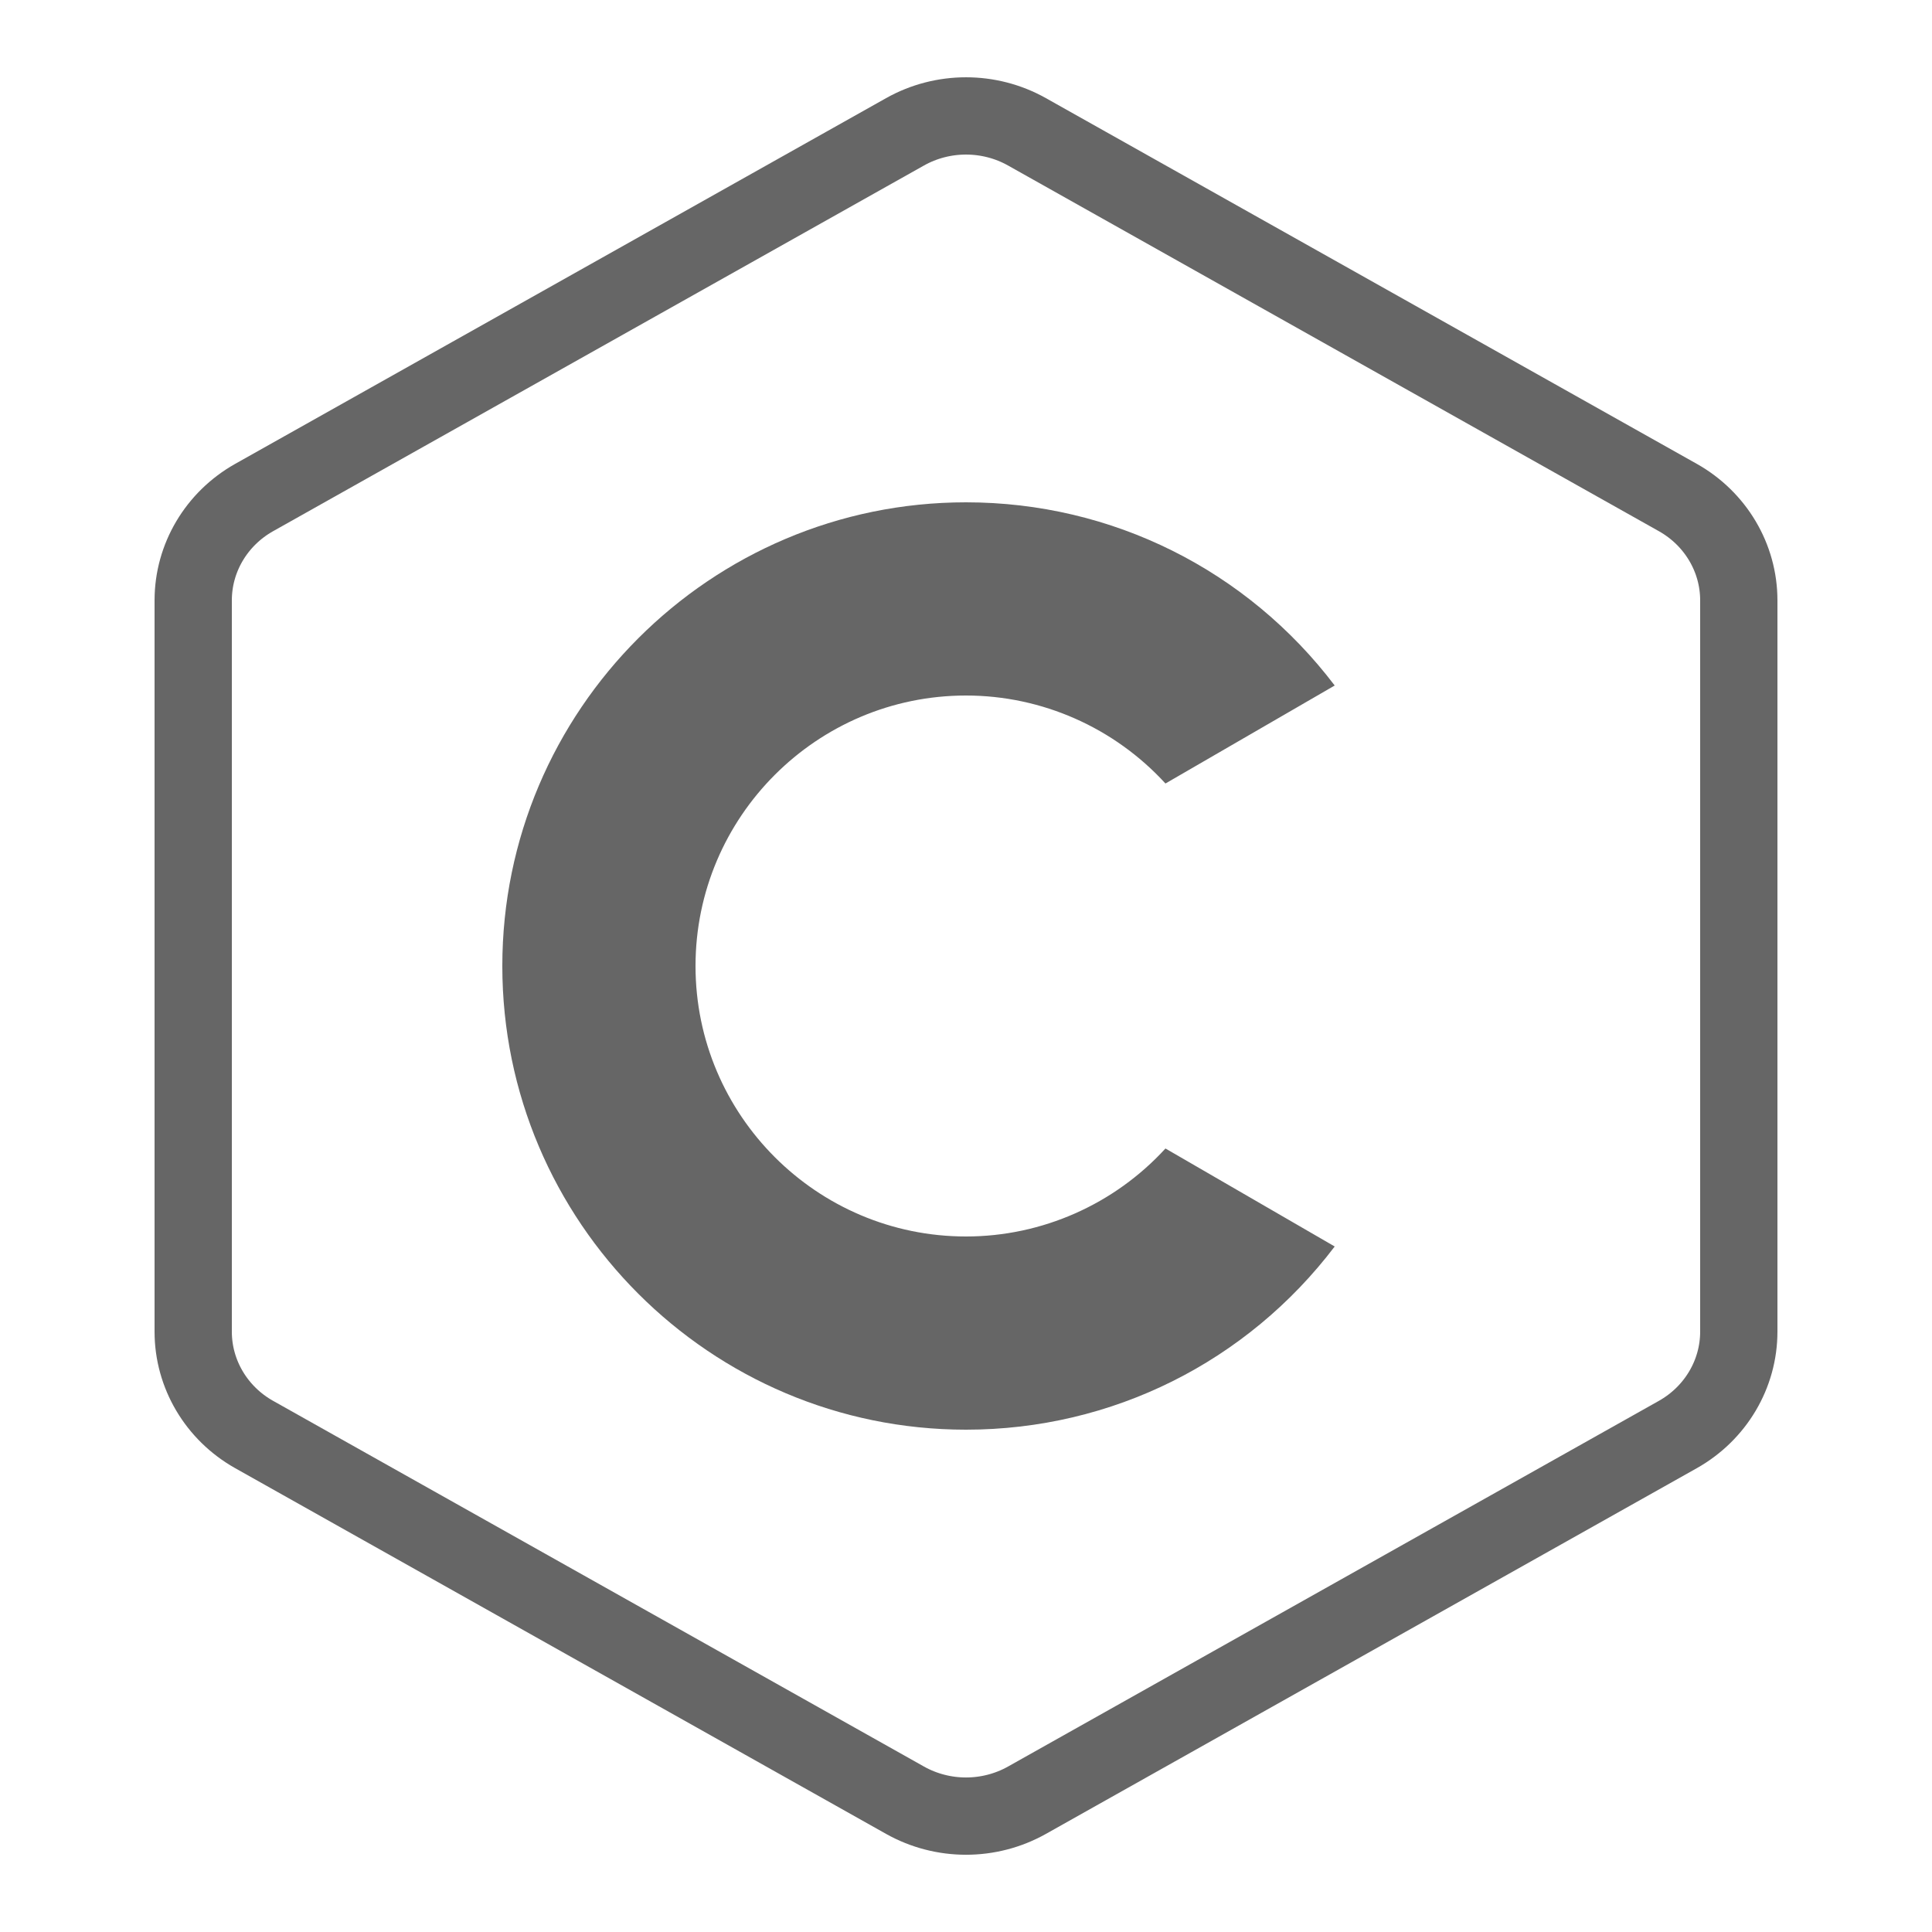<svg fill="#666" xmlns="http://www.w3.org/2000/svg"  viewBox="0 0 50 50" width="100px" height="100px">
<path fill="#666" stroke="none" stroke-miterlimit="10" stroke-width="2" d="M25,13c3.78,0,7.275,1.755,9.542,4.741l-4.38,2.536C28.844,18.837,26.973,18,25,18c-3.86,0-7,3.14-7,7s3.14,7,7,7c1.973,0,3.844-0.837,5.162-2.277l4.38,2.536C32.275,35.245,28.78,37,25,37c-6.617,0-12-5.383-12-12S18.383,13,25,13"/>
<path fill="none" stroke="#666" stroke-miterlimit="10" stroke-width="2" d="M43.421 12.875L26.579 3.412c-.977-.549-2.181-.549-3.158 0L6.579 12.875C5.602 13.424 5 14.439 5 15.537v18.927c0 1.098.602 2.113 1.579 2.662l16.842 9.463c.977.549 2.181.549 3.158 0l16.842-9.463C44.398 36.576 45 35.561 45 34.463V15.537C45 14.439 44.398 13.424 43.421 12.875zM36"/>
</svg>